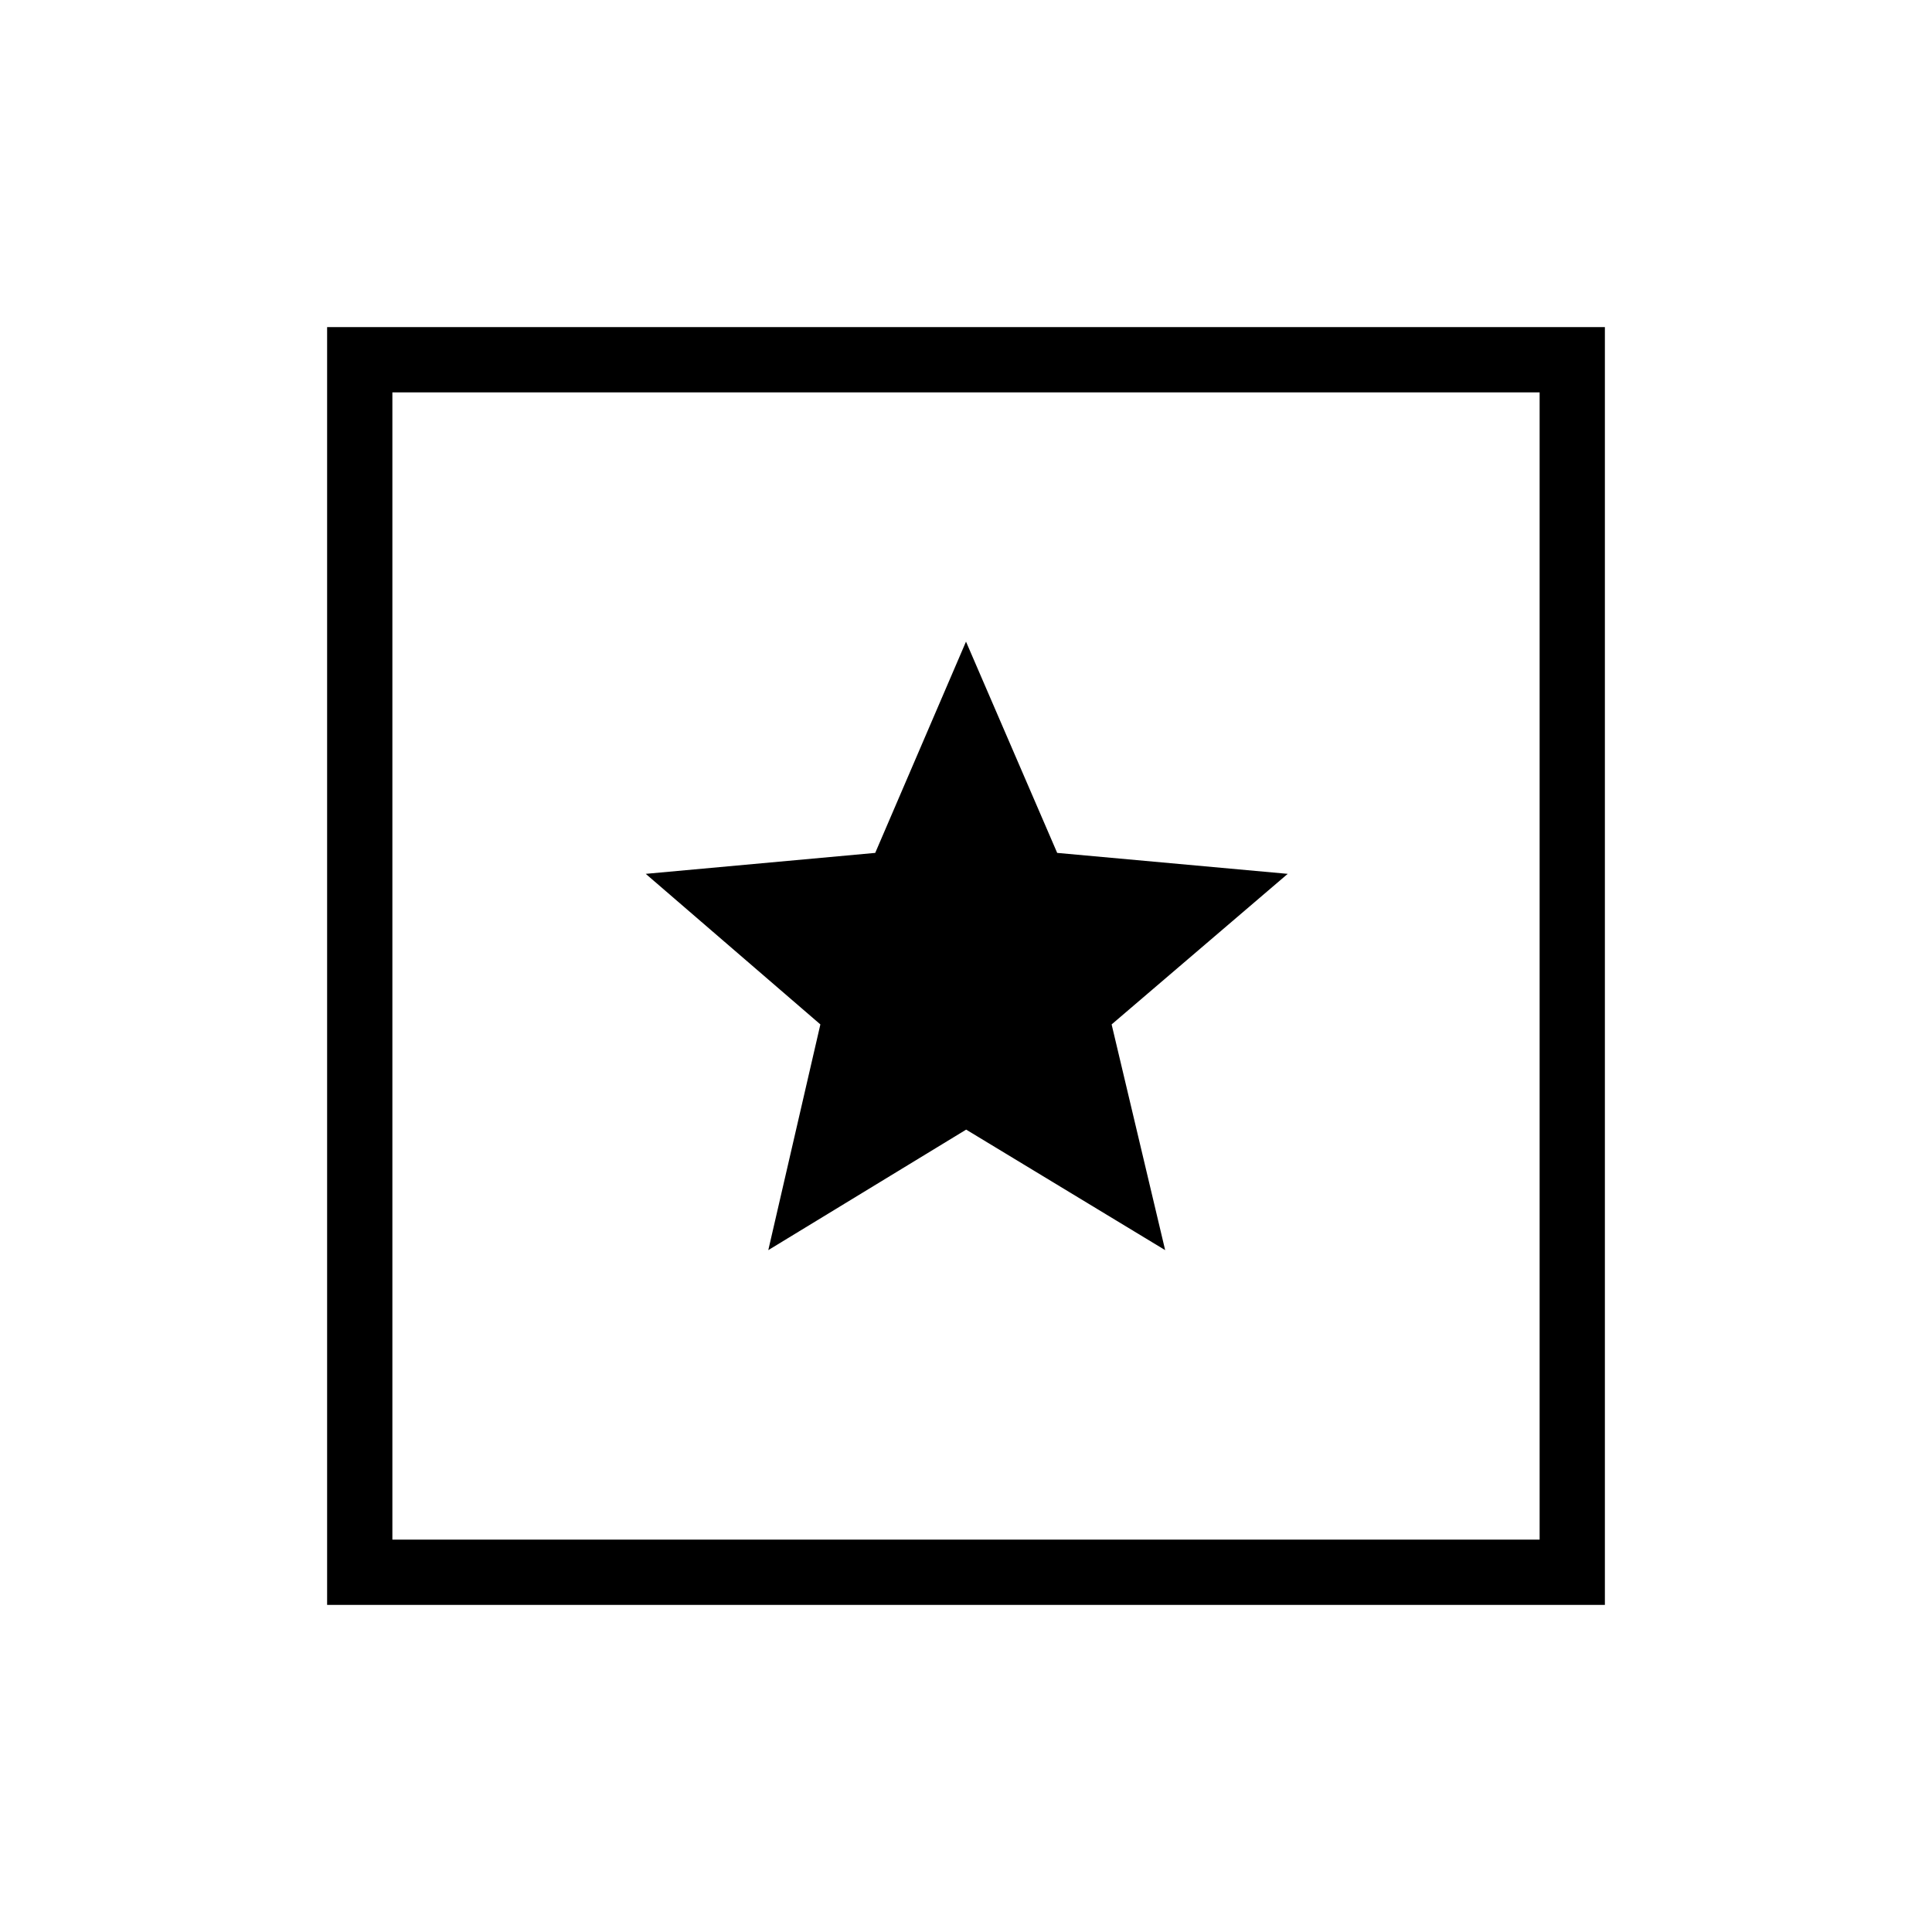 <svg xmlns="http://www.w3.org/2000/svg" height="40" viewBox="0 -960 960 960" width="40"><path d="M162.54-162.54v-634.92h634.92v634.92H162.54Zm32.43-32.43h570.06v-570.06H194.97v570.06Zm0-570.06v570.06-570.06Zm186.79 426.21 98.32-59.88 98.88 59.88-26.6-112.15 87.5-74.82-114.55-10.41L480-641.18 434.89-536.2l-114.03 10.41 86.78 74.82-25.88 112.15Z"/></svg>